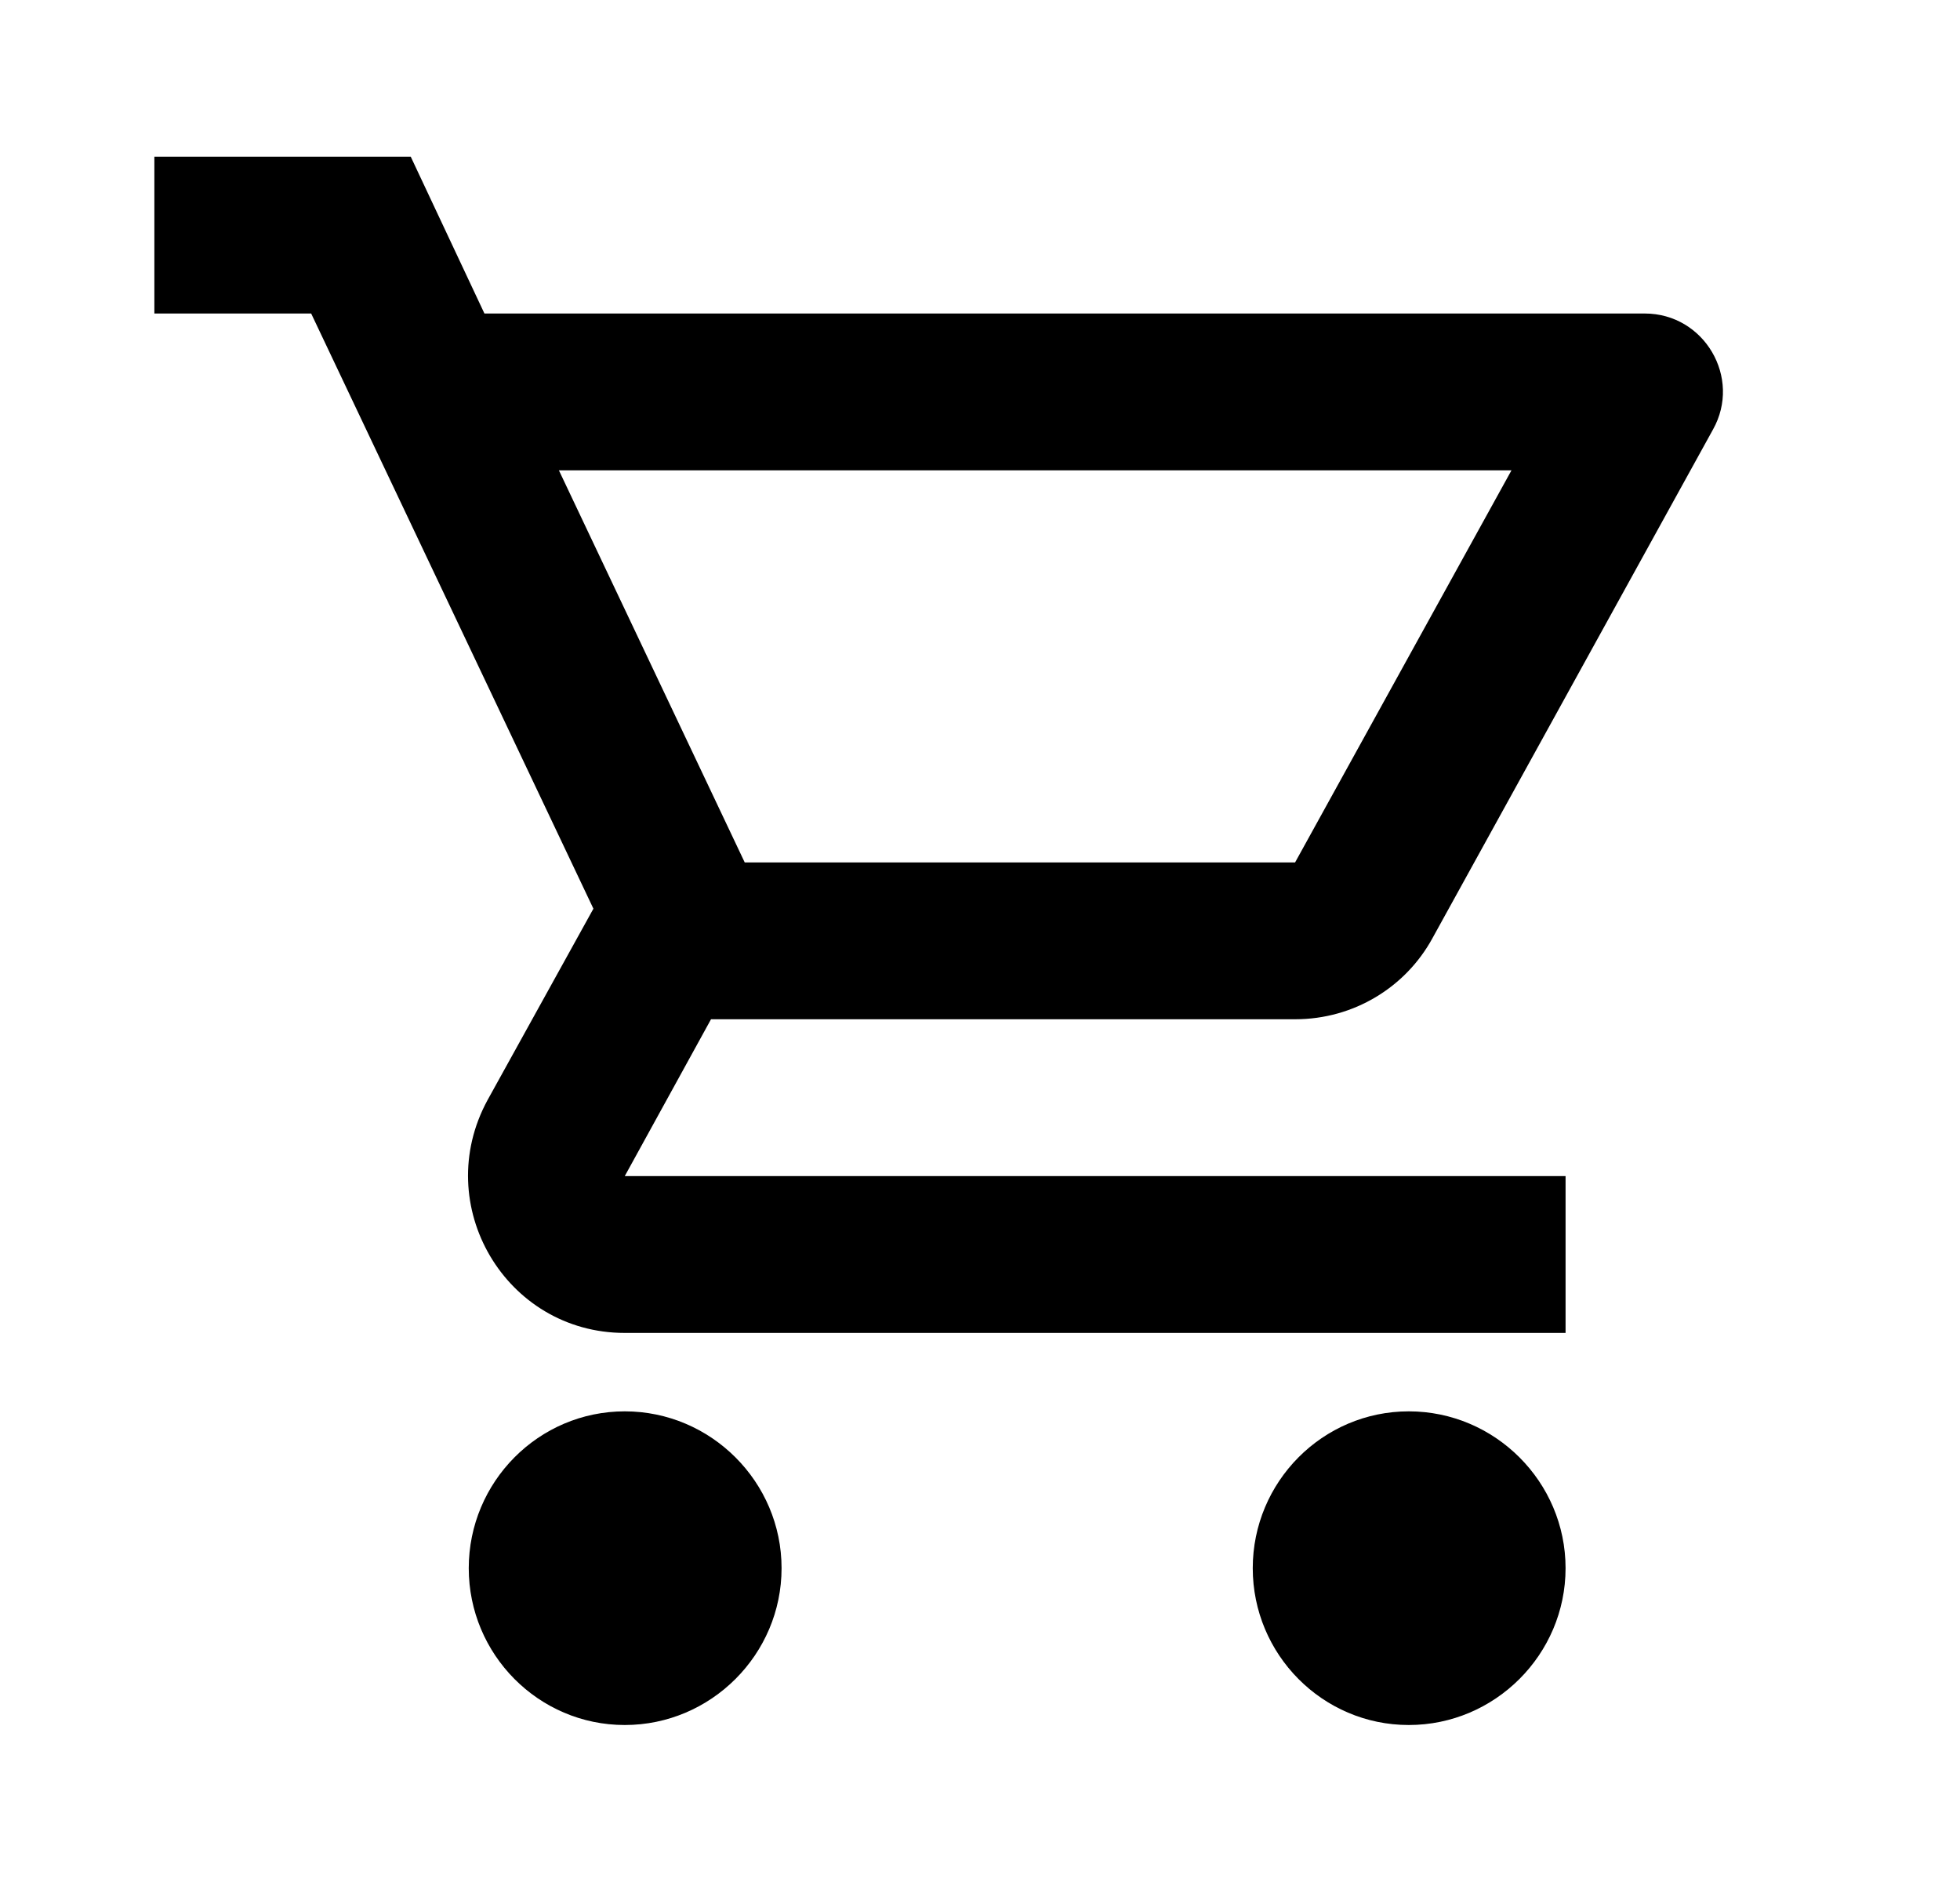 <svg xmlns="http://www.w3.org/2000/svg" width="25" height="24" viewBox="0 0 25 24" fill="none">
  <g clip-path="url(#clip0_2_5151)">
    <path d="M16.519 12.998C17.269 12.998 17.929 12.588 18.269 11.968L21.849 5.478C22.219 4.818 21.739 3.998 20.979 3.998H6.179L5.239 1.998H1.969V3.998H3.969L7.569 11.588L6.219 14.028C5.489 15.368 6.449 16.998 7.969 16.998H19.969V14.998H7.969L9.069 12.998H16.519ZM7.129 5.998H19.279L16.519 10.998H9.499L7.129 5.998ZM7.969 17.998C6.869 17.998 5.979 18.898 5.979 19.998C5.979 21.098 6.869 21.998 7.969 21.998C9.069 21.998 9.969 21.098 9.969 19.998C9.969 18.898 9.069 17.998 7.969 17.998ZM17.969 17.998C16.869 17.998 15.979 18.898 15.979 19.998C15.979 21.098 16.869 21.998 17.969 21.998C19.069 21.998 19.969 21.098 19.969 19.998C19.969 18.898 19.069 17.998 17.969 17.998Z" fill="currentColor"/>
  </g>
  <defs>
    <clipPath id="clip0_2_5151">
      <rect width="24" height="24" fill="currentColor" transform="translate(0.094)"/>
    </clipPath>
  </defs>
</svg>
